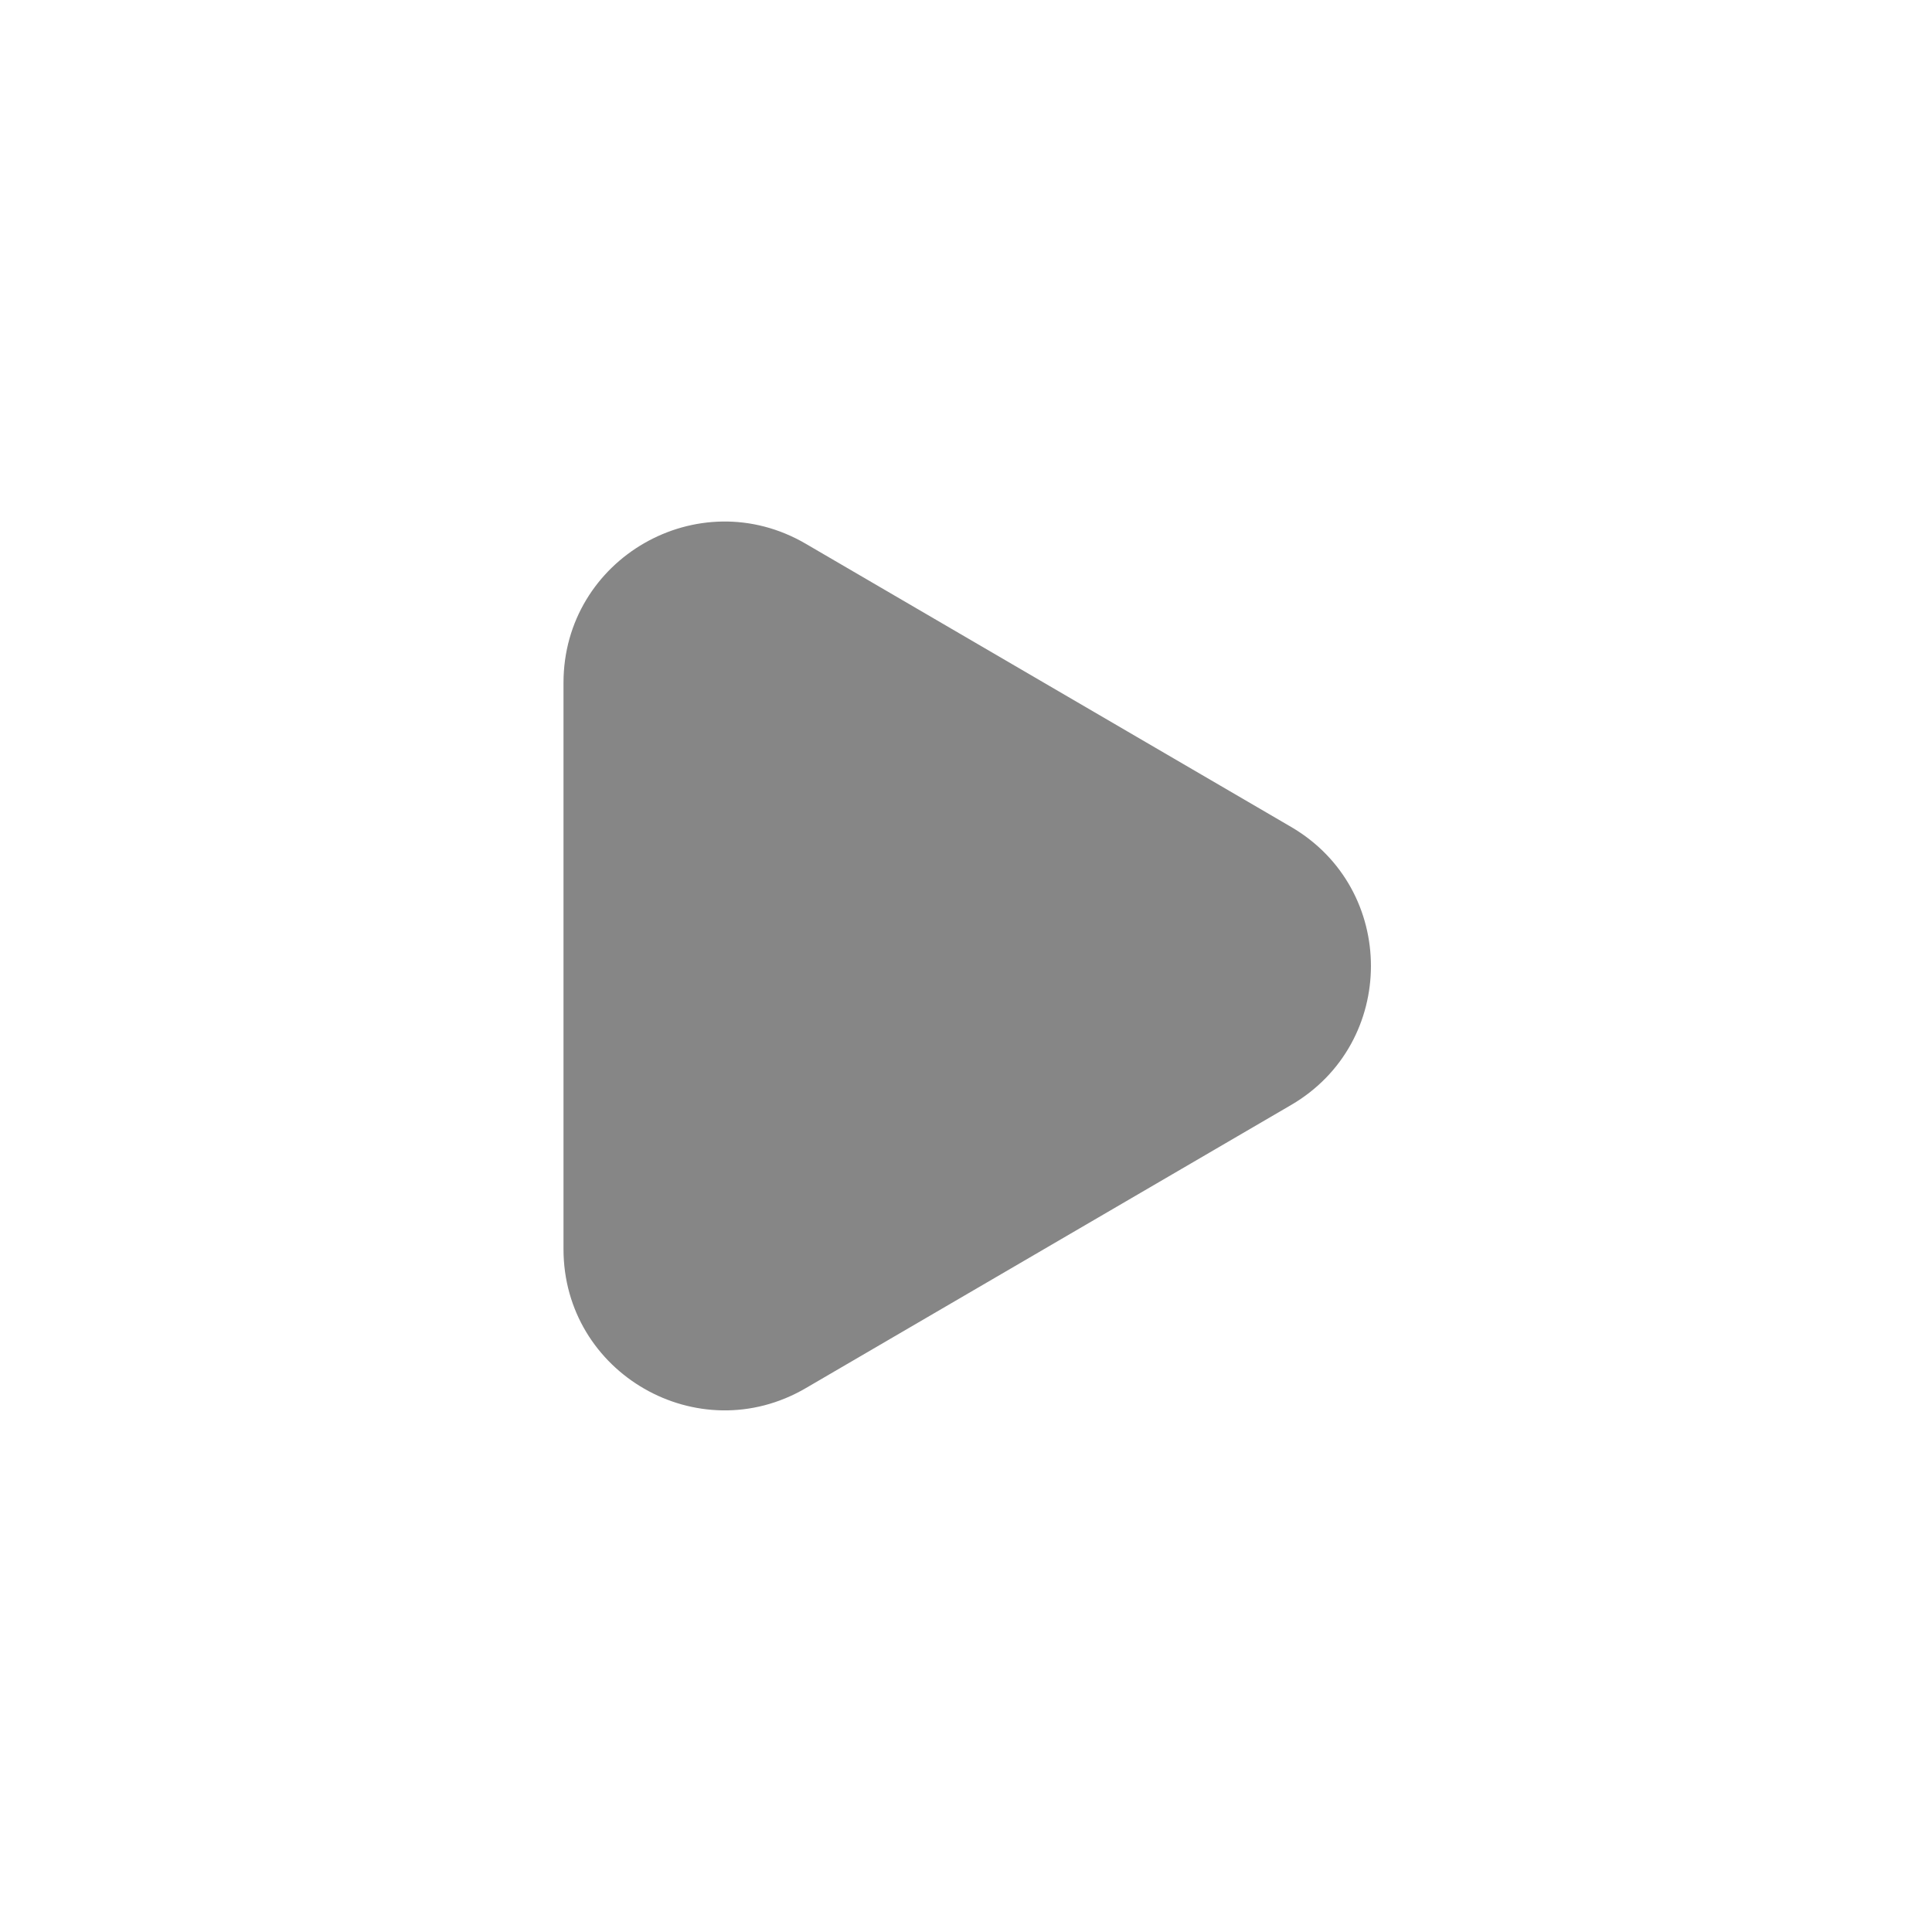 <svg width="24" height="24" fill="none" xmlns="http://www.w3.org/2000/svg">
    <path d="M7 15.517V8.482c0-1.544 1.674-2.506 3.008-1.728l6.03 3.518c1.323.772 1.323 2.683 0 3.455l-6.03 3.518C8.674 18.023 7 17.06 7 15.517Z" fill="#868686"/>
</svg>
